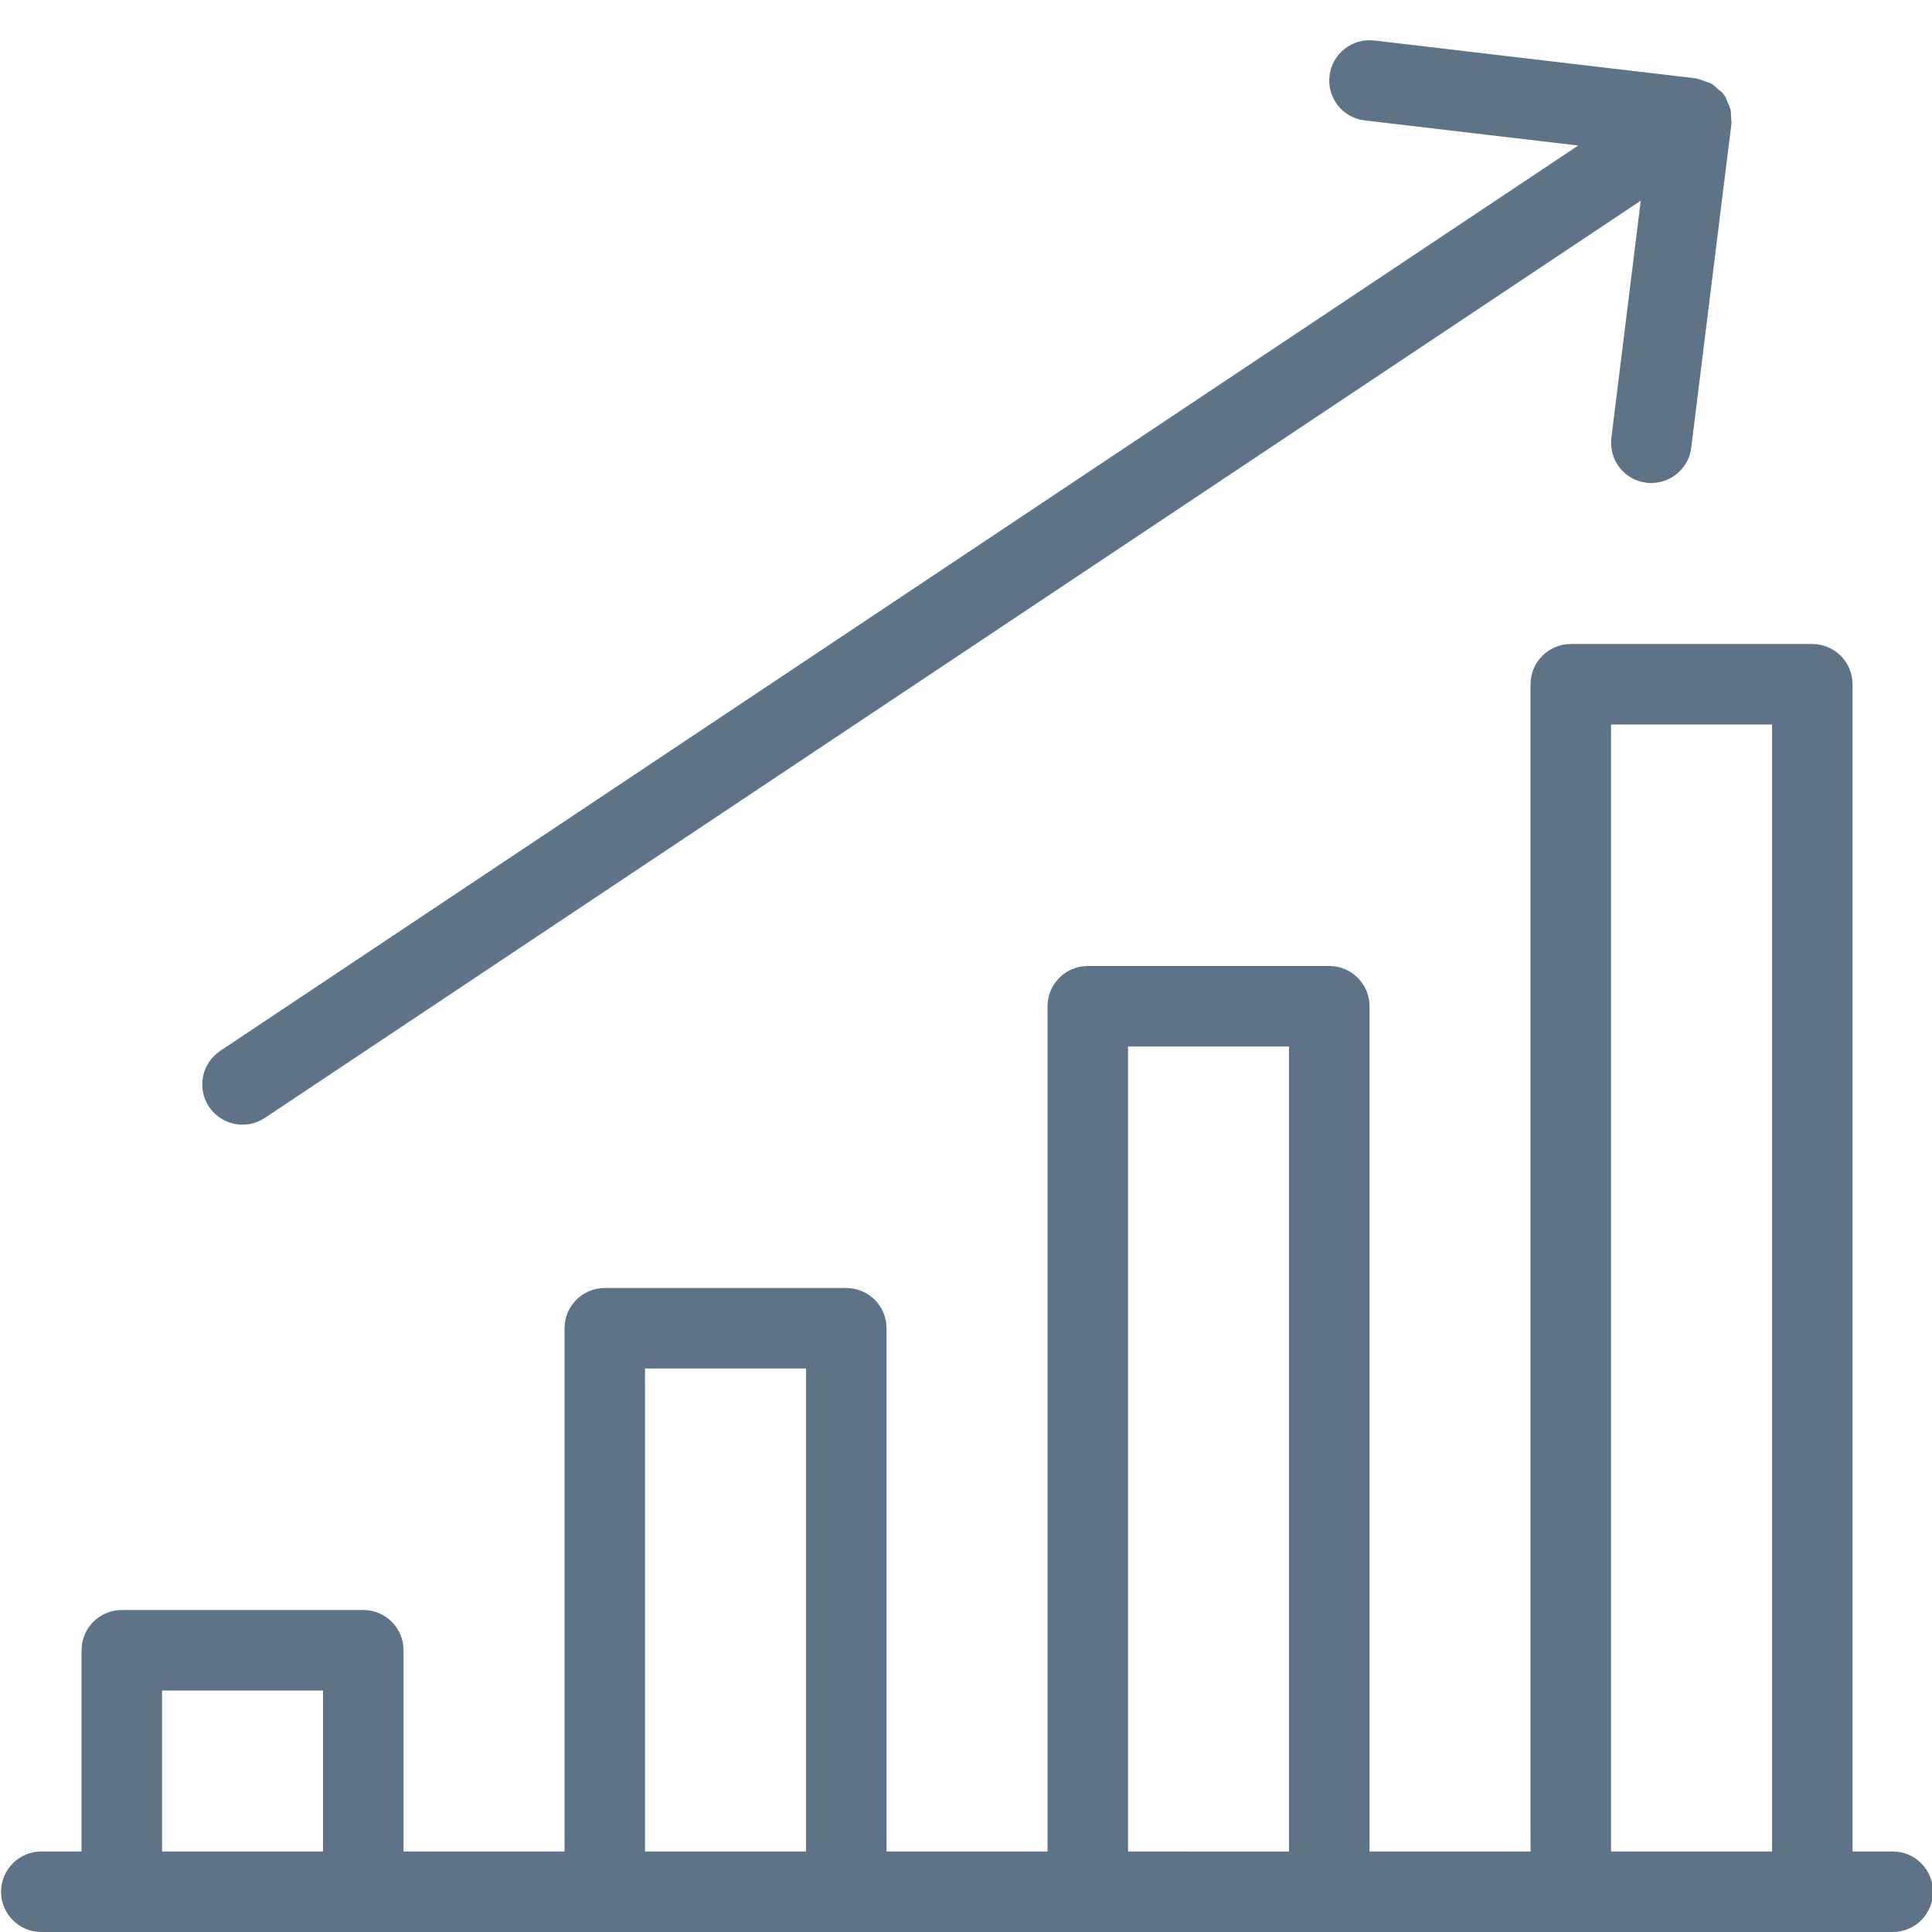 <?xml version="1.0" encoding="utf-8"?>
<!-- Generator: Adobe Illustrator 16.0.0, SVG Export Plug-In . SVG Version: 6.00 Build 0)  -->
<!DOCTYPE svg PUBLIC "-//W3C//DTD SVG 1.1//EN" "http://www.w3.org/Graphics/SVG/1.1/DTD/svg11.dtd">
<svg version="1.1" id="Outline_Version" xmlns="http://www.w3.org/2000/svg" xmlns:xlink="http://www.w3.org/1999/xlink" x="0px"
	 y="0px" width="24px" height="24px" viewBox="0 0 24 24" enable-background="new 0 0 24 24" xml:space="preserve">
<g>
	<path d="M23.513,23h-0.5V8.5c0-0.276-0.224-0.5-0.5-0.5h-3c-0.276,0-0.5,0.224-0.5,0.5V23h-2V12.5c0-0.276-0.224-0.5-0.5-0.5h-3
		c-0.276,0-0.5,0.224-0.5,0.5V23h-2v-6.5c0-0.276-0.224-0.5-0.5-0.5h-3c-0.276,0-0.5,0.224-0.5,0.5V23h-2v-2.5
		c0-0.276-0.224-0.5-0.5-0.5h-3c-0.276,0-0.5,0.224-0.5,0.5V23h-0.5c-0.276,0-0.5,0.224-0.5,0.5s0.224,0.5,0.5,0.5h1h3h3h3h3h3h3h3
		h1c0.276,0,0.5-0.224,0.5-0.5S23.789,23,23.513,23z M2.013,23v-2h2v2H2.013z M8.013,23v-6h2v6H8.013z M14.013,23V13h2v10H14.013z
		 M20.013,23V9h2v14H20.013z" fill="#5e7388"/>
	<path d="M3.013,13.971c0.096,0,0.192-0.027,0.277-0.084L20.382,2.493l-0.365,2.946c-0.034,0.274,0.16,0.524,0.435,0.558
		C20.472,5.999,20.493,6,20.514,6c0.248,0,0.464-0.185,0.495-0.438l0.5-4.029c0.003-0.024-0.005-0.047-0.005-0.072
		c-0.001-0.035,0-0.068-0.008-0.103c-0.008-0.033-0.023-0.062-0.038-0.093c-0.011-0.023-0.015-0.049-0.029-0.071
		c-0.004-0.005-0.01-0.008-0.014-0.013c-0.004-0.006-0.005-0.013-0.009-0.018c-0.019-0.023-0.044-0.037-0.066-0.056
		c-0.022-0.021-0.043-0.044-0.068-0.06c-0.027-0.017-0.058-0.024-0.088-0.036C21.152,1,21.123,0.986,21.09,0.98
		c-0.007-0.001-0.012-0.005-0.019-0.006l-4-0.471c-0.272-0.032-0.523,0.164-0.555,0.438c-0.033,0.274,0.163,0.523,0.438,0.555
		l2.651,0.312L2.735,13.055c-0.229,0.153-0.292,0.463-0.139,0.693C2.693,13.893,2.852,13.971,3.013,13.971z" fill="#5e7388"/>
</g>
</svg>
